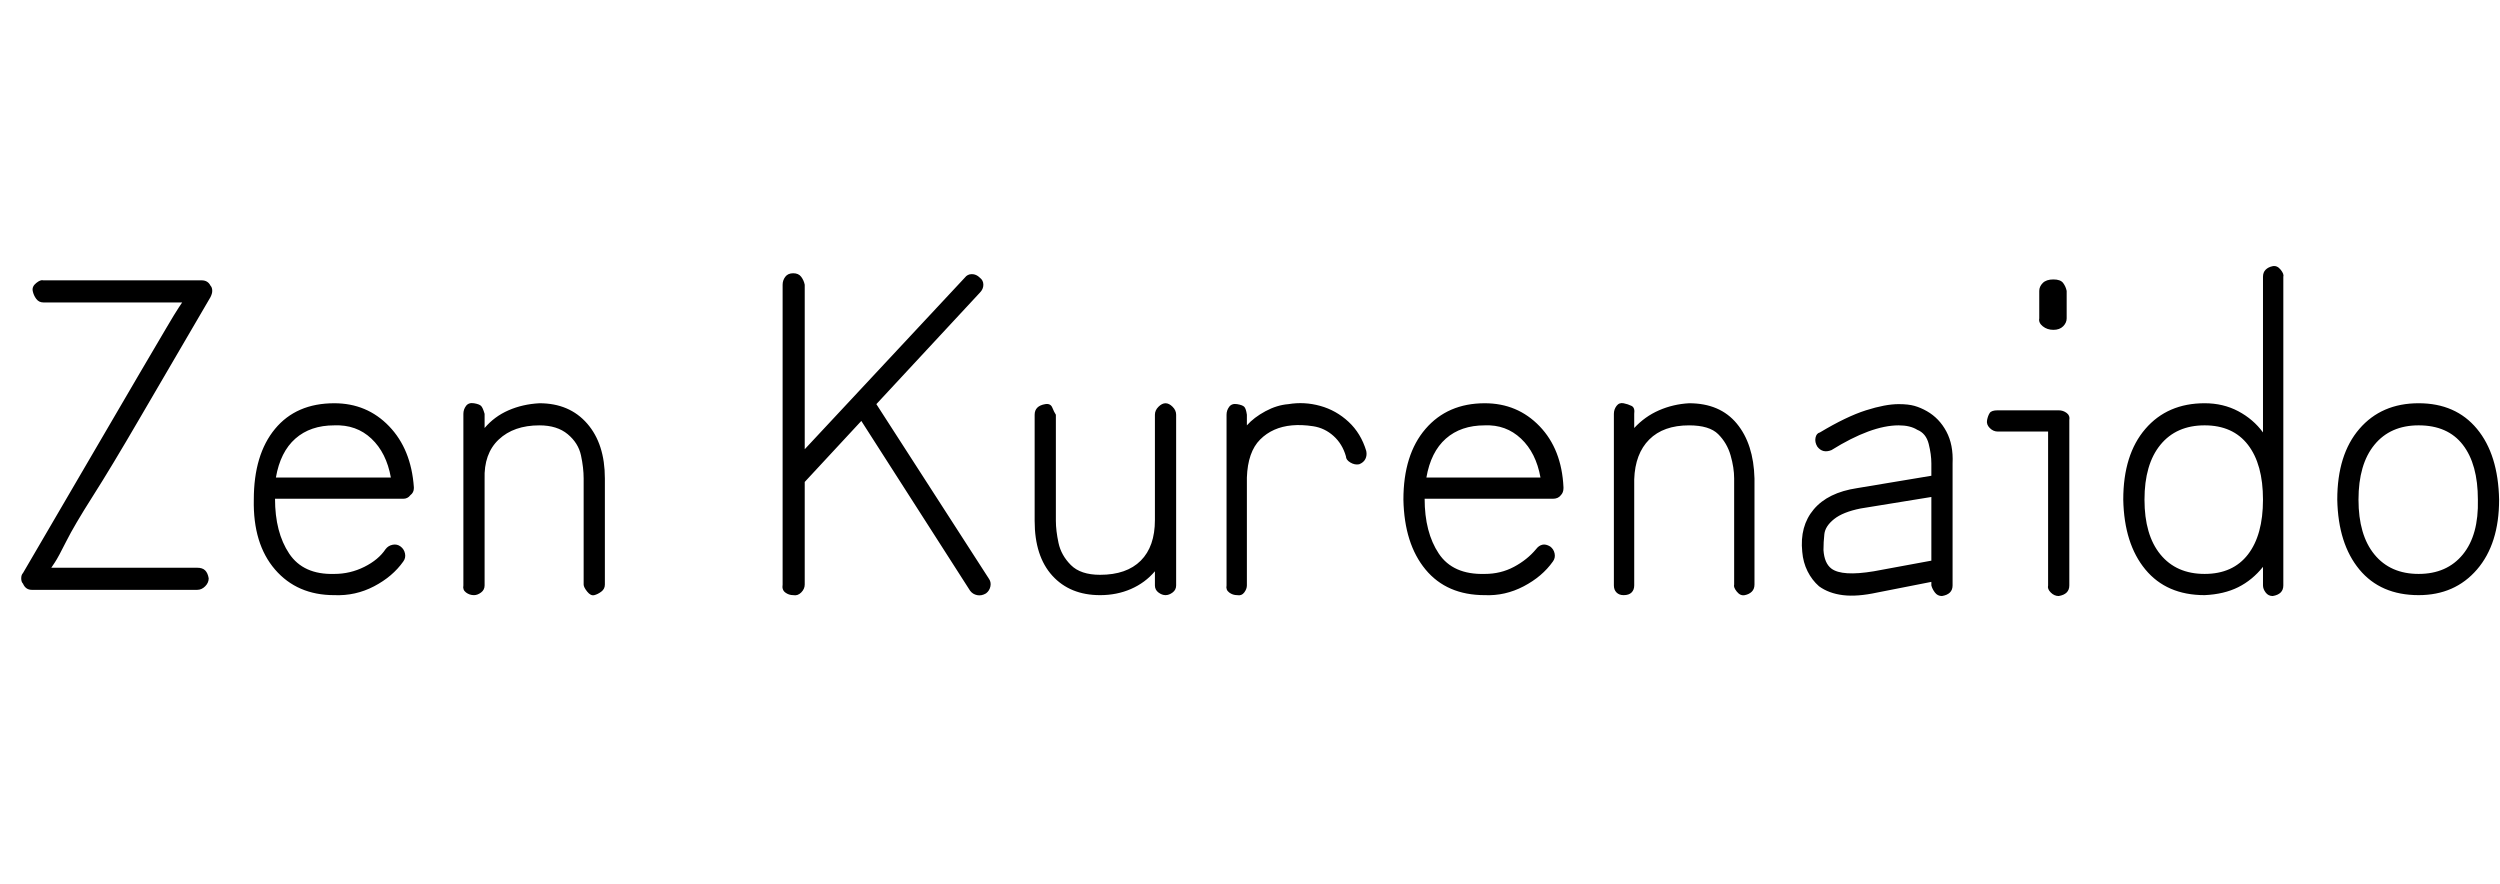 <svg id="fnt-Zen Kurenaido" viewBox="0 0 2827 1000" xmlns="http://www.w3.org/2000/svg"><path id="zen-kurenaido" class="f" d="M223 667h-187q-7 0-10-7-2-2-2-6 0-4 2-6 48-82 80-137t52-89 30-51 14-23 4-6h-157q-5 0-8-4t-4-9 4-9 8-3h179q7 0 10 6 2 2 2 6 0 3-2 7-48 82-80 137t-53 88-30 51-13 24-4 6h165q6 0 9 3t4 9q0 5-4 9t-9 4m155 6q-42 0-67-29t-24-79q0-51 24-80t67-29q37 0 62 26t28 69v1q0 5-4 8-3 4-8 4h-145q0 38 16 62t51 23q18 0 34-8t24-20q3-4 8-5t9 2q4 3 5 8t-2 9q-12 17-33 28t-45 10m-66-133h130q-5-28-22-44t-42-15q-27 0-44 15t-22 44m224 133q-5 0-9-3t-3-8v-194q0-5 3-9t9-3 8 3 4 9v16q11-13 27-20t35-8q34 0 54 23t20 62v120q0 5-4 8t-8 4-8-4-4-8v-120q0-12-3-26t-15-24-32-10q-29 0-46 16t-16 45v120q0 5-4 8t-8 3m361 0q-5 0-9-3t-3-9v-339q0-5 3-9t9-4q6 0 9 4t4 9v186l181-194q3-4 8-4t9 4q4 3 4 8t-4 9l-117 126 127 197q3 4 2 9t-5 8q-5 3-10 2t-8-5l-123-192-64 69v116q0 5-4 9t-9 3m347 0q-34 0-54-22t-20-62v-120q0-5 3-8t9-4 8 4 4 8v120q0 11 3 25t14 25 33 11q30 0 46-16t16-46v-119q0-5 4-9t8-4 8 4 4 9v193q0 5-4 8t-8 3-8-3-4-8v-16q-11 13-27 20t-35 7m155 0q-5 0-9-3t-3-8v-193q0-5 3-9t9-3 8 3 3 9v12q8-9 21-16t26-8q18-3 36 2t32 18 20 33q1 5-1 9t-7 6q-5 1-10-2t-5-7q-4-14-14-23t-23-11-24-1q-22 2-36 16t-15 43v122q0 4-3 8t-8 3m280 0q-43 0-67-29t-25-79q0-51 25-80t67-29q37 0 62 26t27 69v1q0 5-3 8-3 4-9 4h-145q0 38 16 62t52 23q18 0 33-8t25-20q3-4 7-5t9 2q4 3 5 8t-2 9q-12 17-33 28t-44 10m-66-133h129q-5-28-22-44t-41-15q-27 0-44 15t-22 44m223 133q-5 0-8-3t-3-8v-194q0-5 3-9t8-3 9 3 3 9v16q12-13 28-20t34-8q35 0 54 23t20 62v120q0 5-3 8t-8 4-9-4-3-8v-120q0-12-4-26t-14-24-33-10q-29 0-45 16t-17 45v120q0 5-3 8t-9 3m360 1q-5 0-8-4t-4-8v-4l-61 12q-23 5-39 3t-27-10q-8-7-13-17t-6-22q-3-29 13-48t49-24l84-14v-14q0-10-3-22t-13-16q-8-5-21-5-31 0-76 28-5 2-9 1t-7-5q-3-5-2-10t5-6q30-18 52-25t37-7q11 0 18 2t14 6q14 8 22 23t7 36v138q0 5-3 8t-9 4m-77-28l65-12v-72l-80 13q-20 4-30 12t-11 17-1 18q1 15 9 21 12 9 48 3m209 28q-5 0-9-4t-3-8v-174h-57q-5 0-9-4t-3-9 3-8 9-3h69q5 0 9 3t3 8v187q0 5-3 8t-9 4m-6-301q-7 0-12-4t-4-9v-31q0-5 4-9t12-4 11 4 4 9v31q0 5-4 9t-11 4m248 301q-5 0-8-4t-3-8v-21q-12 15-28 23t-38 9q-43 0-67-29t-25-79q0-51 25-80t67-29q21 0 38 9t28 24v-176q0-5 3-8t8-4 9 4 3 8v349q0 5-3 8t-9 4m-77-25q32 0 49-22t17-62q0-40-17-62t-49-22-50 22-18 62q0 40 18 62t50 22m242 24q-43 0-67-29t-25-79q0-51 25-80t67-29q42 0 66 29t25 80q0 50-25 79t-66 29m0-24q32 0 50-22t17-62q0-40-17-62t-50-22q-32 0-50 22t-18 62q0 40 18 62t50 22" />
</svg>